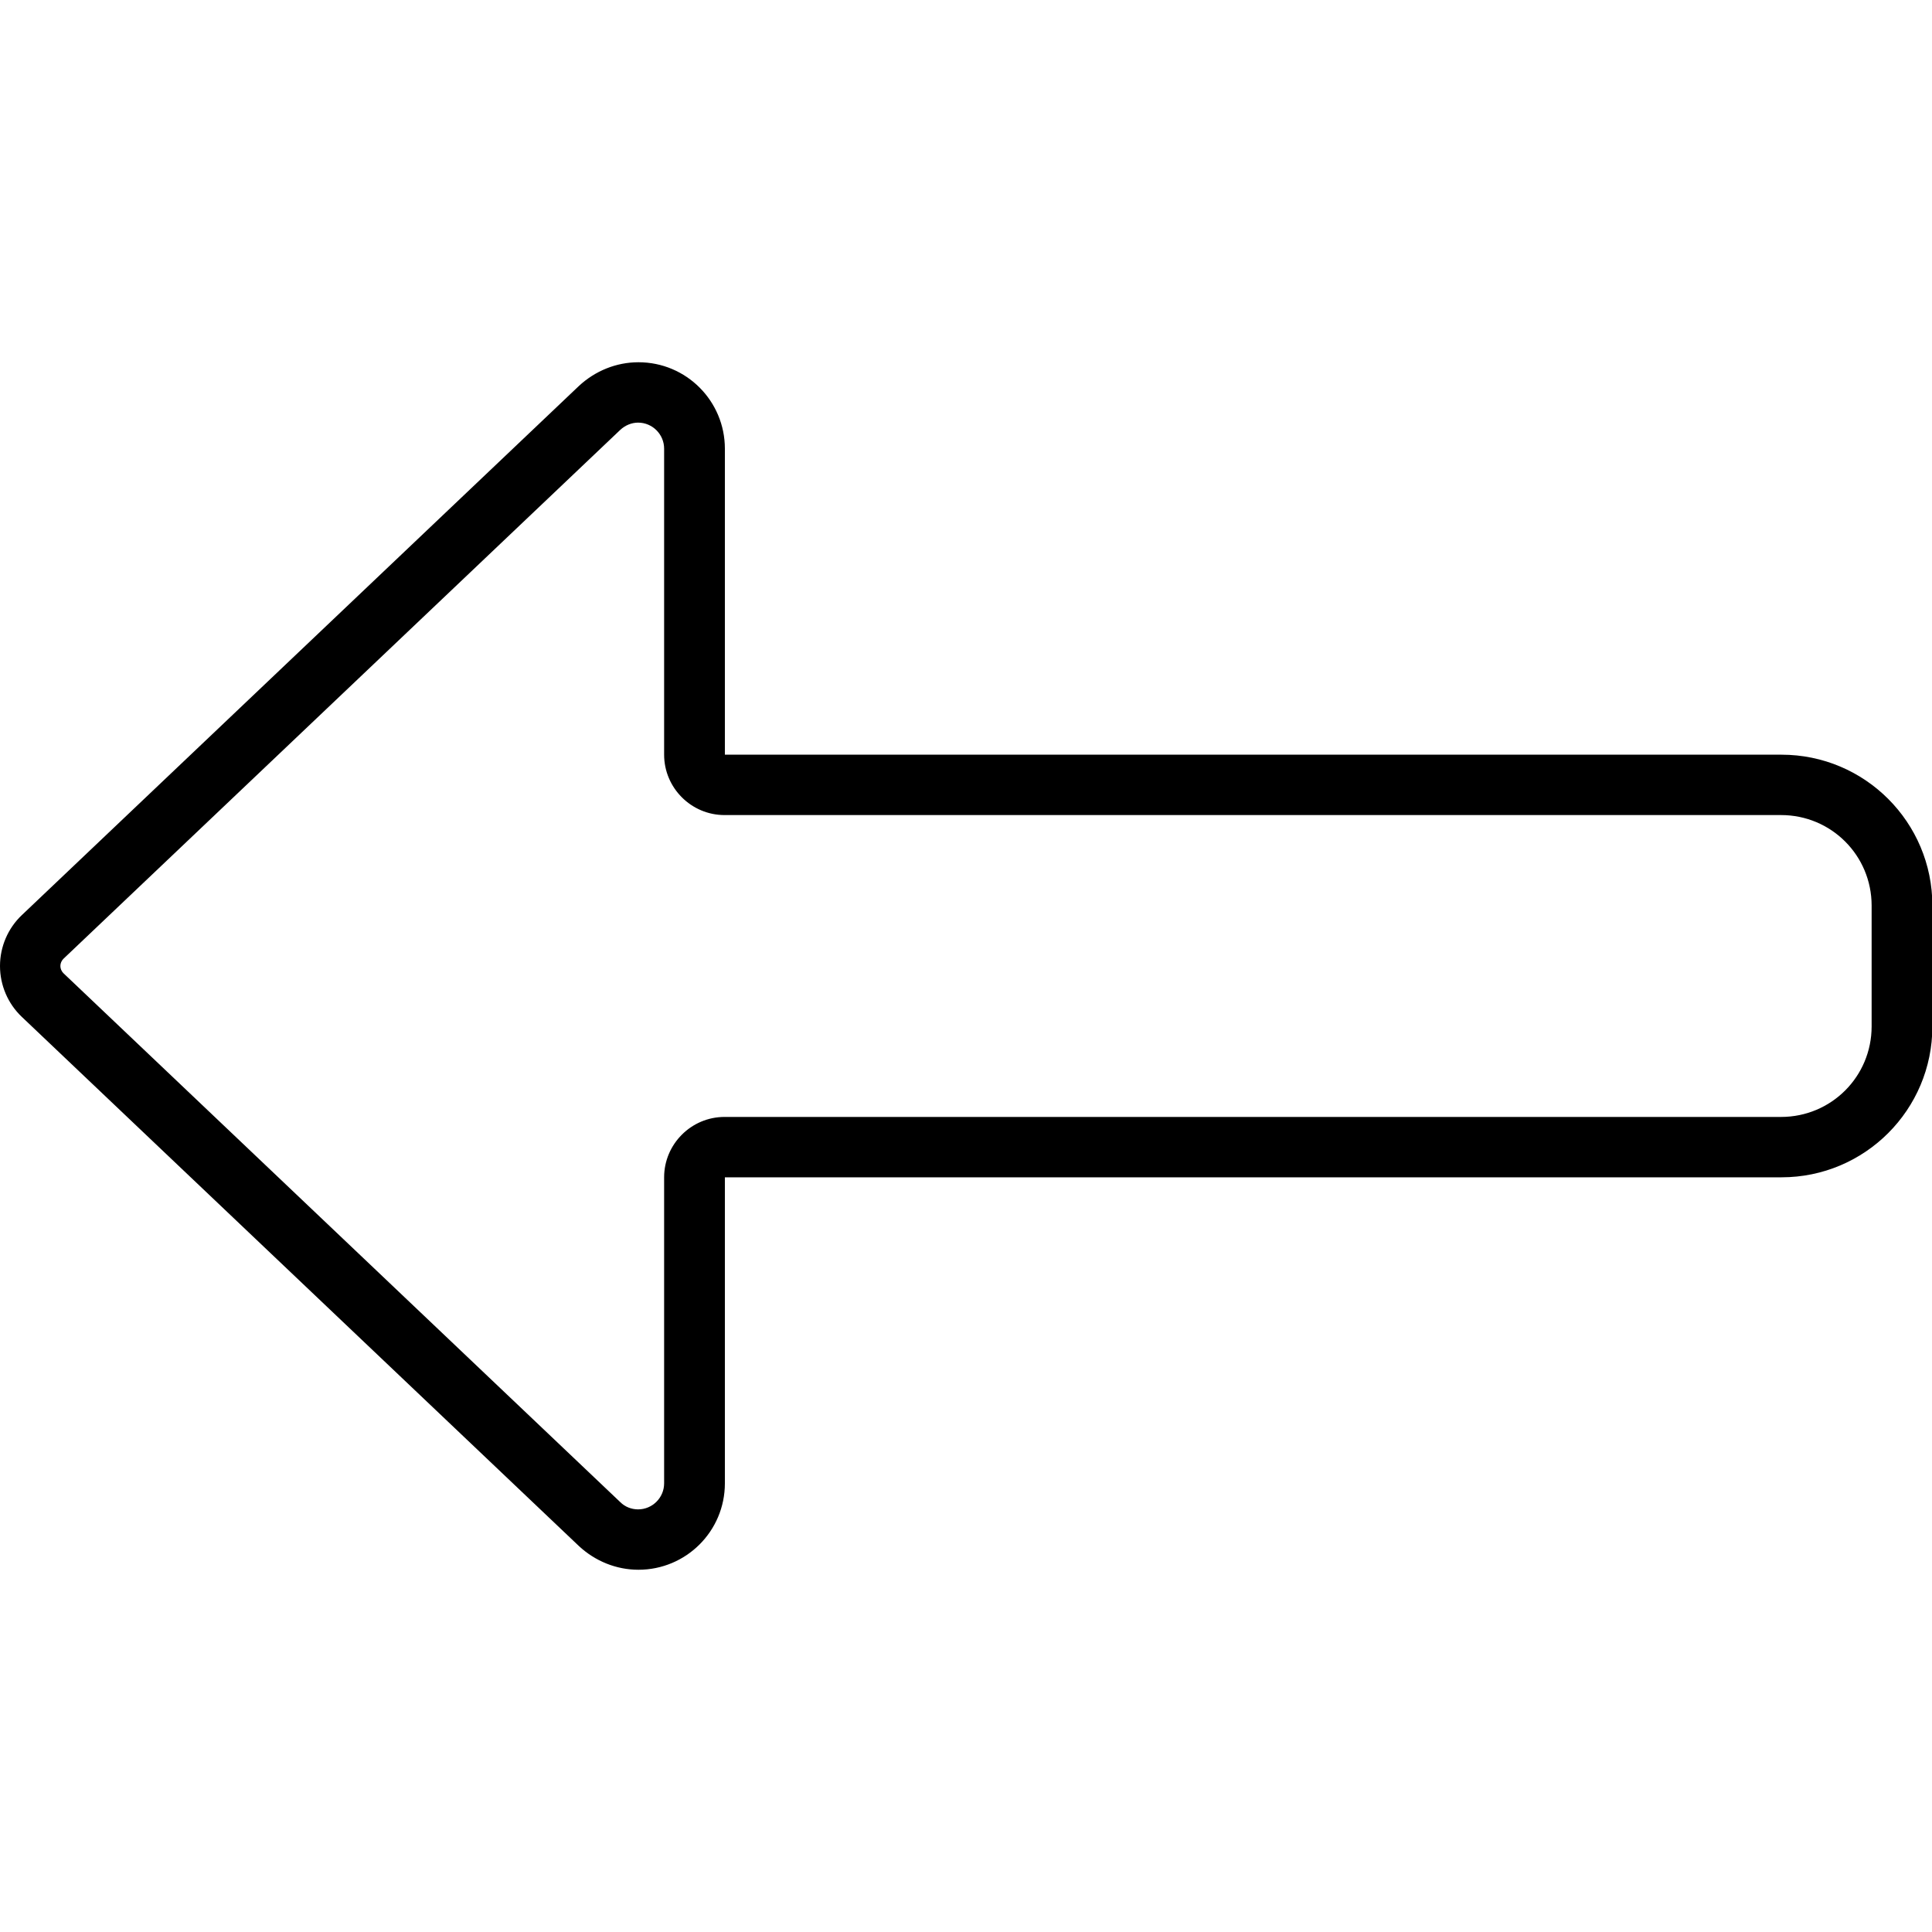 <svg xmlns="http://www.w3.org/2000/svg" viewBox="0 0 512 512"><path d="M176 312l0 81.1c0 3.8-3.1 6.9-6.9 6.9c-1.8 0-3.5-.7-4.7-1.9L16.8 257.9c-.5-.5-.8-1.2-.8-1.9s.3-1.4 .8-1.9L164.4 113.9c1.3-1.2 3-1.9 4.7-1.9c3.8 0 6.9 3.1 6.9 6.9l0 81.1c0 8.8 7.2 16 16 16l280 0c13.3 0 24 10.7 24 24l0 32c0 13.3-10.7 24-24 24l-280 0c-8.8 0-16 7.2-16 16zM5.8 269.5L153.4 409.7c4.3 4 9.9 6.3 15.8 6.3c12.6 0 22.9-10.2 22.9-22.9l0-65.1 0-16 16 0 264 0c22.1 0 40-17.9 40-40l0-32c0-22.1-17.9-40-40-40l-264 0-16 0 0-16 0-65.1c0-12.6-10.2-22.9-22.9-22.9c-5.9 0-11.5 2.3-15.8 6.3L5.8 242.5C2.1 246 0 250.9 0 256s2.1 10 5.8 13.5z"/></svg>